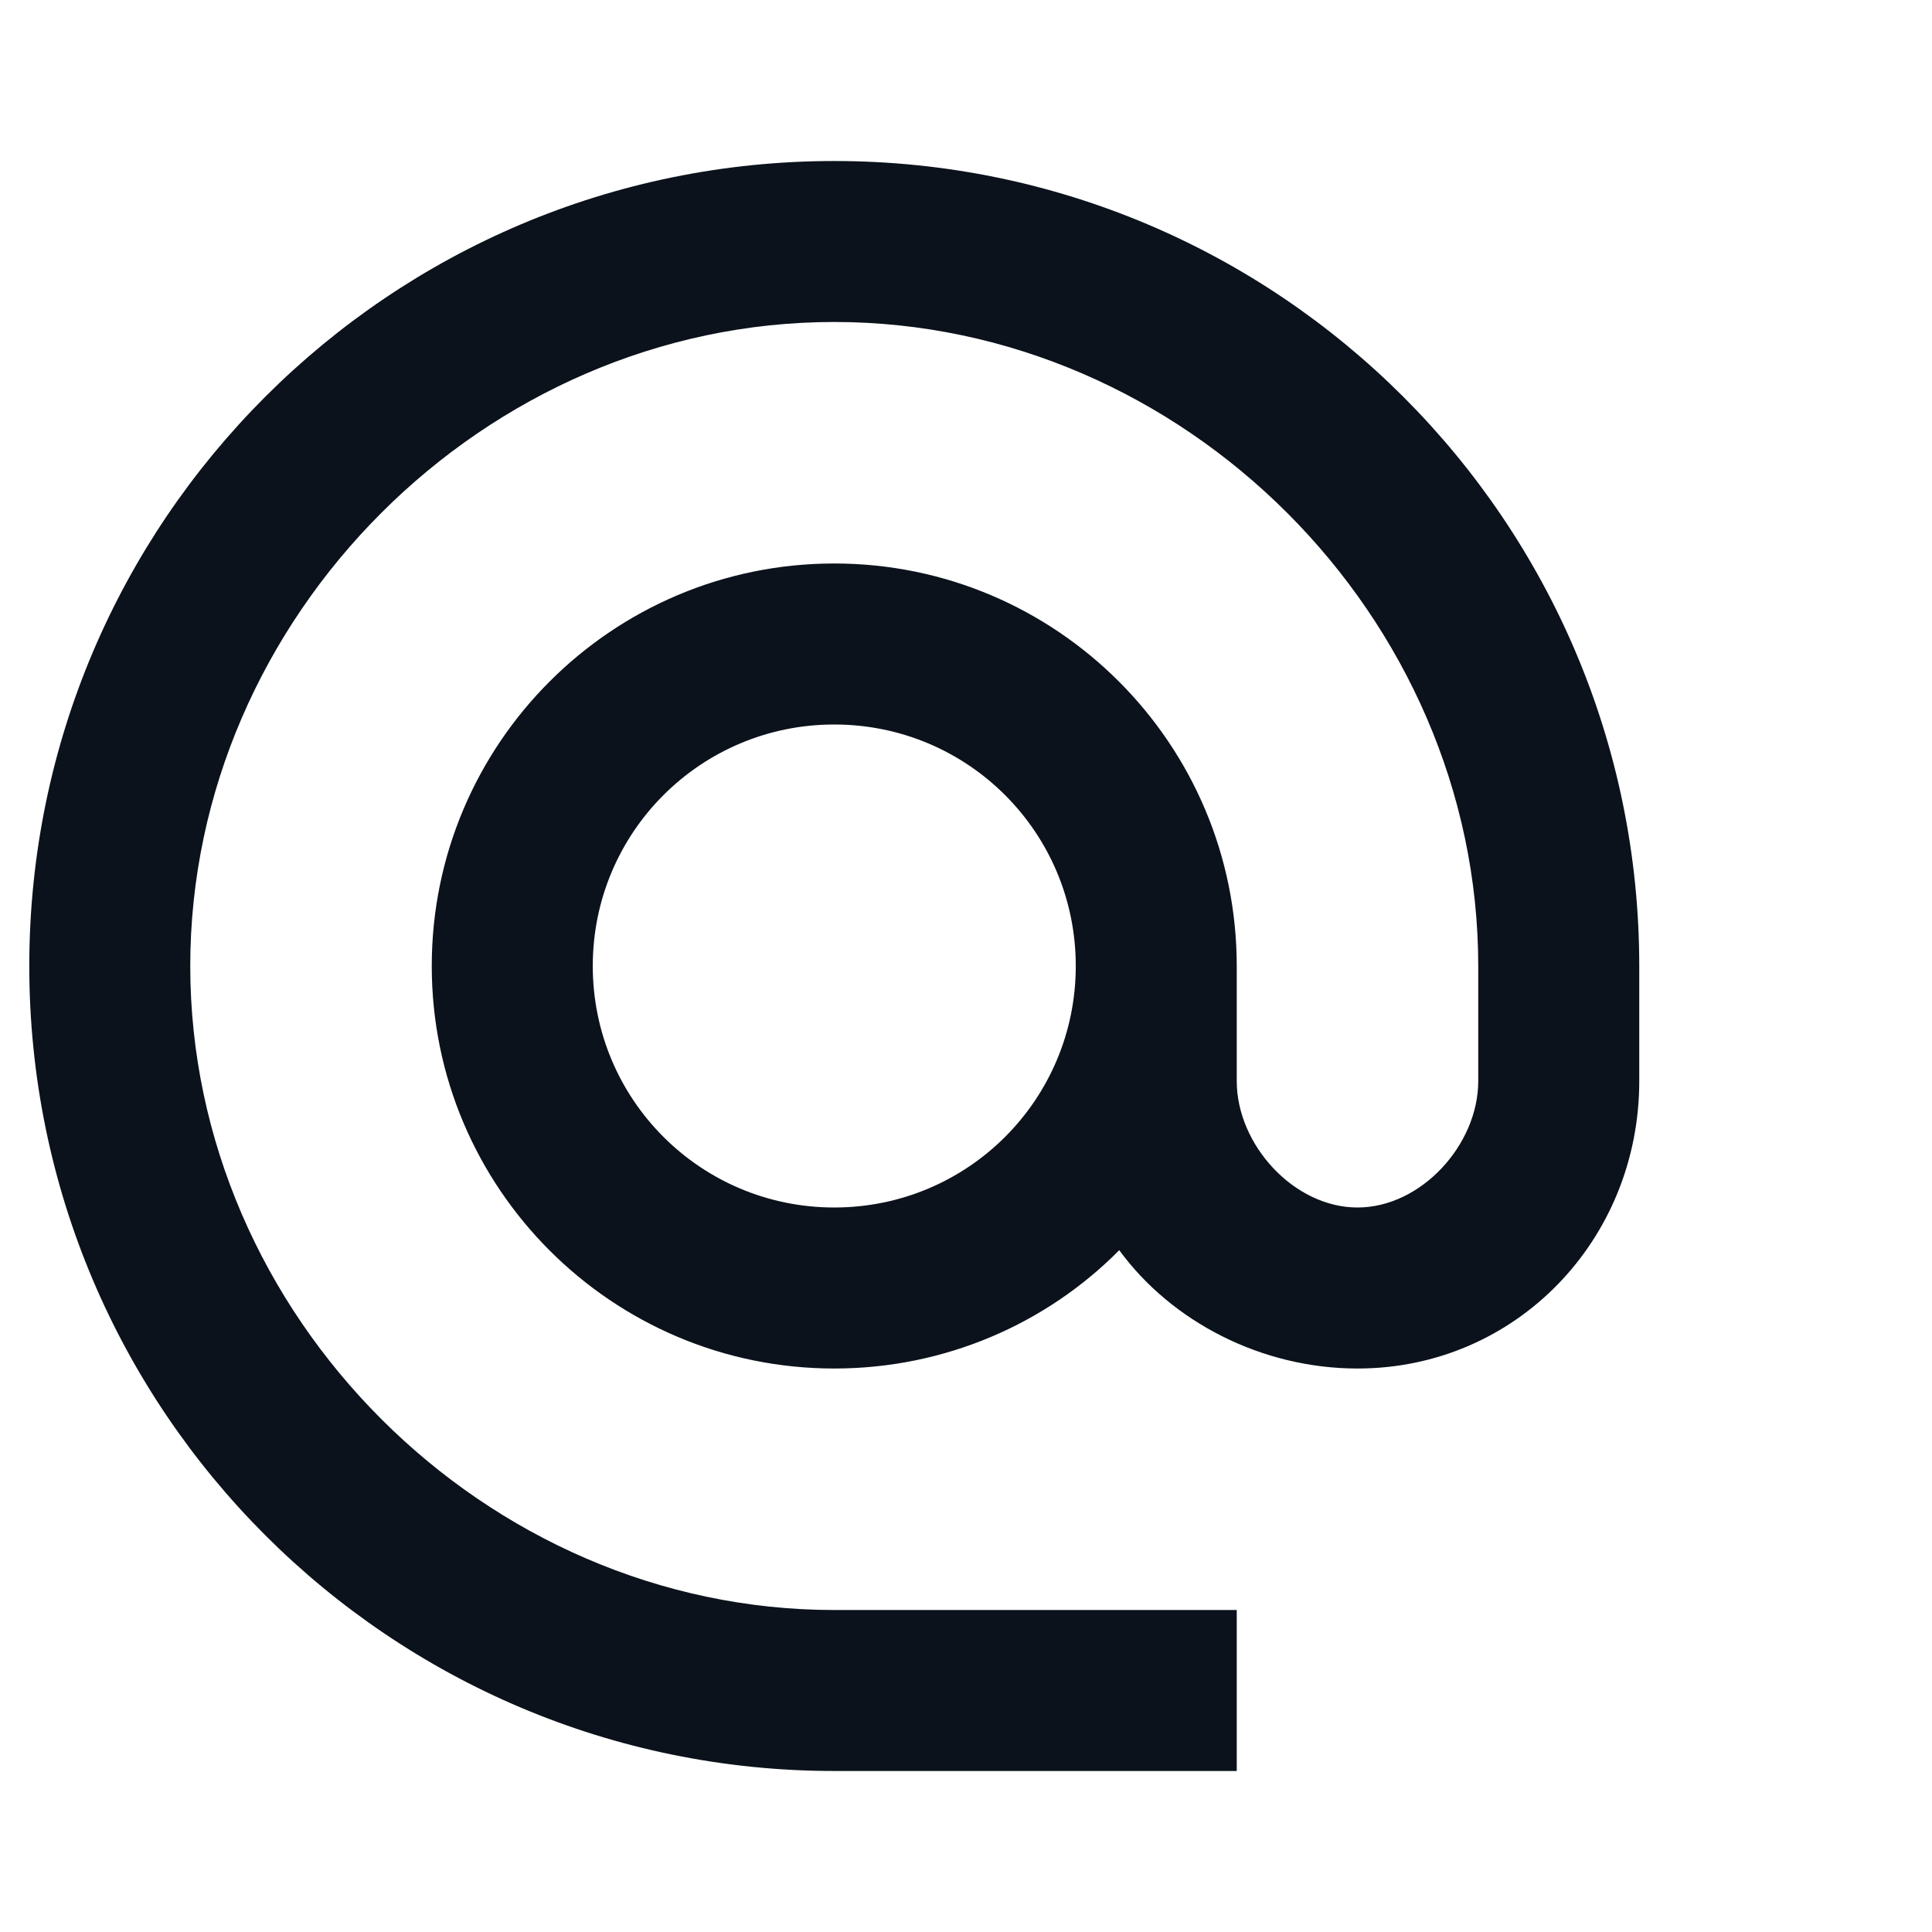 <svg width="44" height="44" viewBox="0 0 44 44" fill="none" xmlns="http://www.w3.org/2000/svg">
<path d="M19 3.667C8.88 3.667 0.667 11.88 0.667 22C0.667 32.12 8.88 40.333 19 40.333H28.166V36.667H19C11.043 36.667 4.333 29.957 4.333 22C4.333 14.043 11.043 7.333 19 7.333C26.956 7.333 33.666 14.043 33.666 22V24.622C33.666 26.07 32.365 27.5 30.916 27.5C29.468 27.5 28.166 26.07 28.166 24.622V22C28.166 16.94 24.06 12.833 19 12.833C13.94 12.833 9.833 16.94 9.833 22C9.833 27.06 13.94 31.167 19 31.167C21.53 31.167 23.84 30.14 25.49 28.472C26.681 30.103 28.735 31.167 30.916 31.167C34.528 31.167 37.333 28.233 37.333 24.622V22C37.333 11.88 29.12 3.667 19 3.667ZM19 27.5C15.957 27.5 13.5 25.043 13.5 22C13.5 18.957 15.957 16.5 19 16.5C22.043 16.5 24.5 18.957 24.5 22C24.5 25.043 22.043 27.5 19 27.5Z" fill="#0B121B"/>
</svg>
